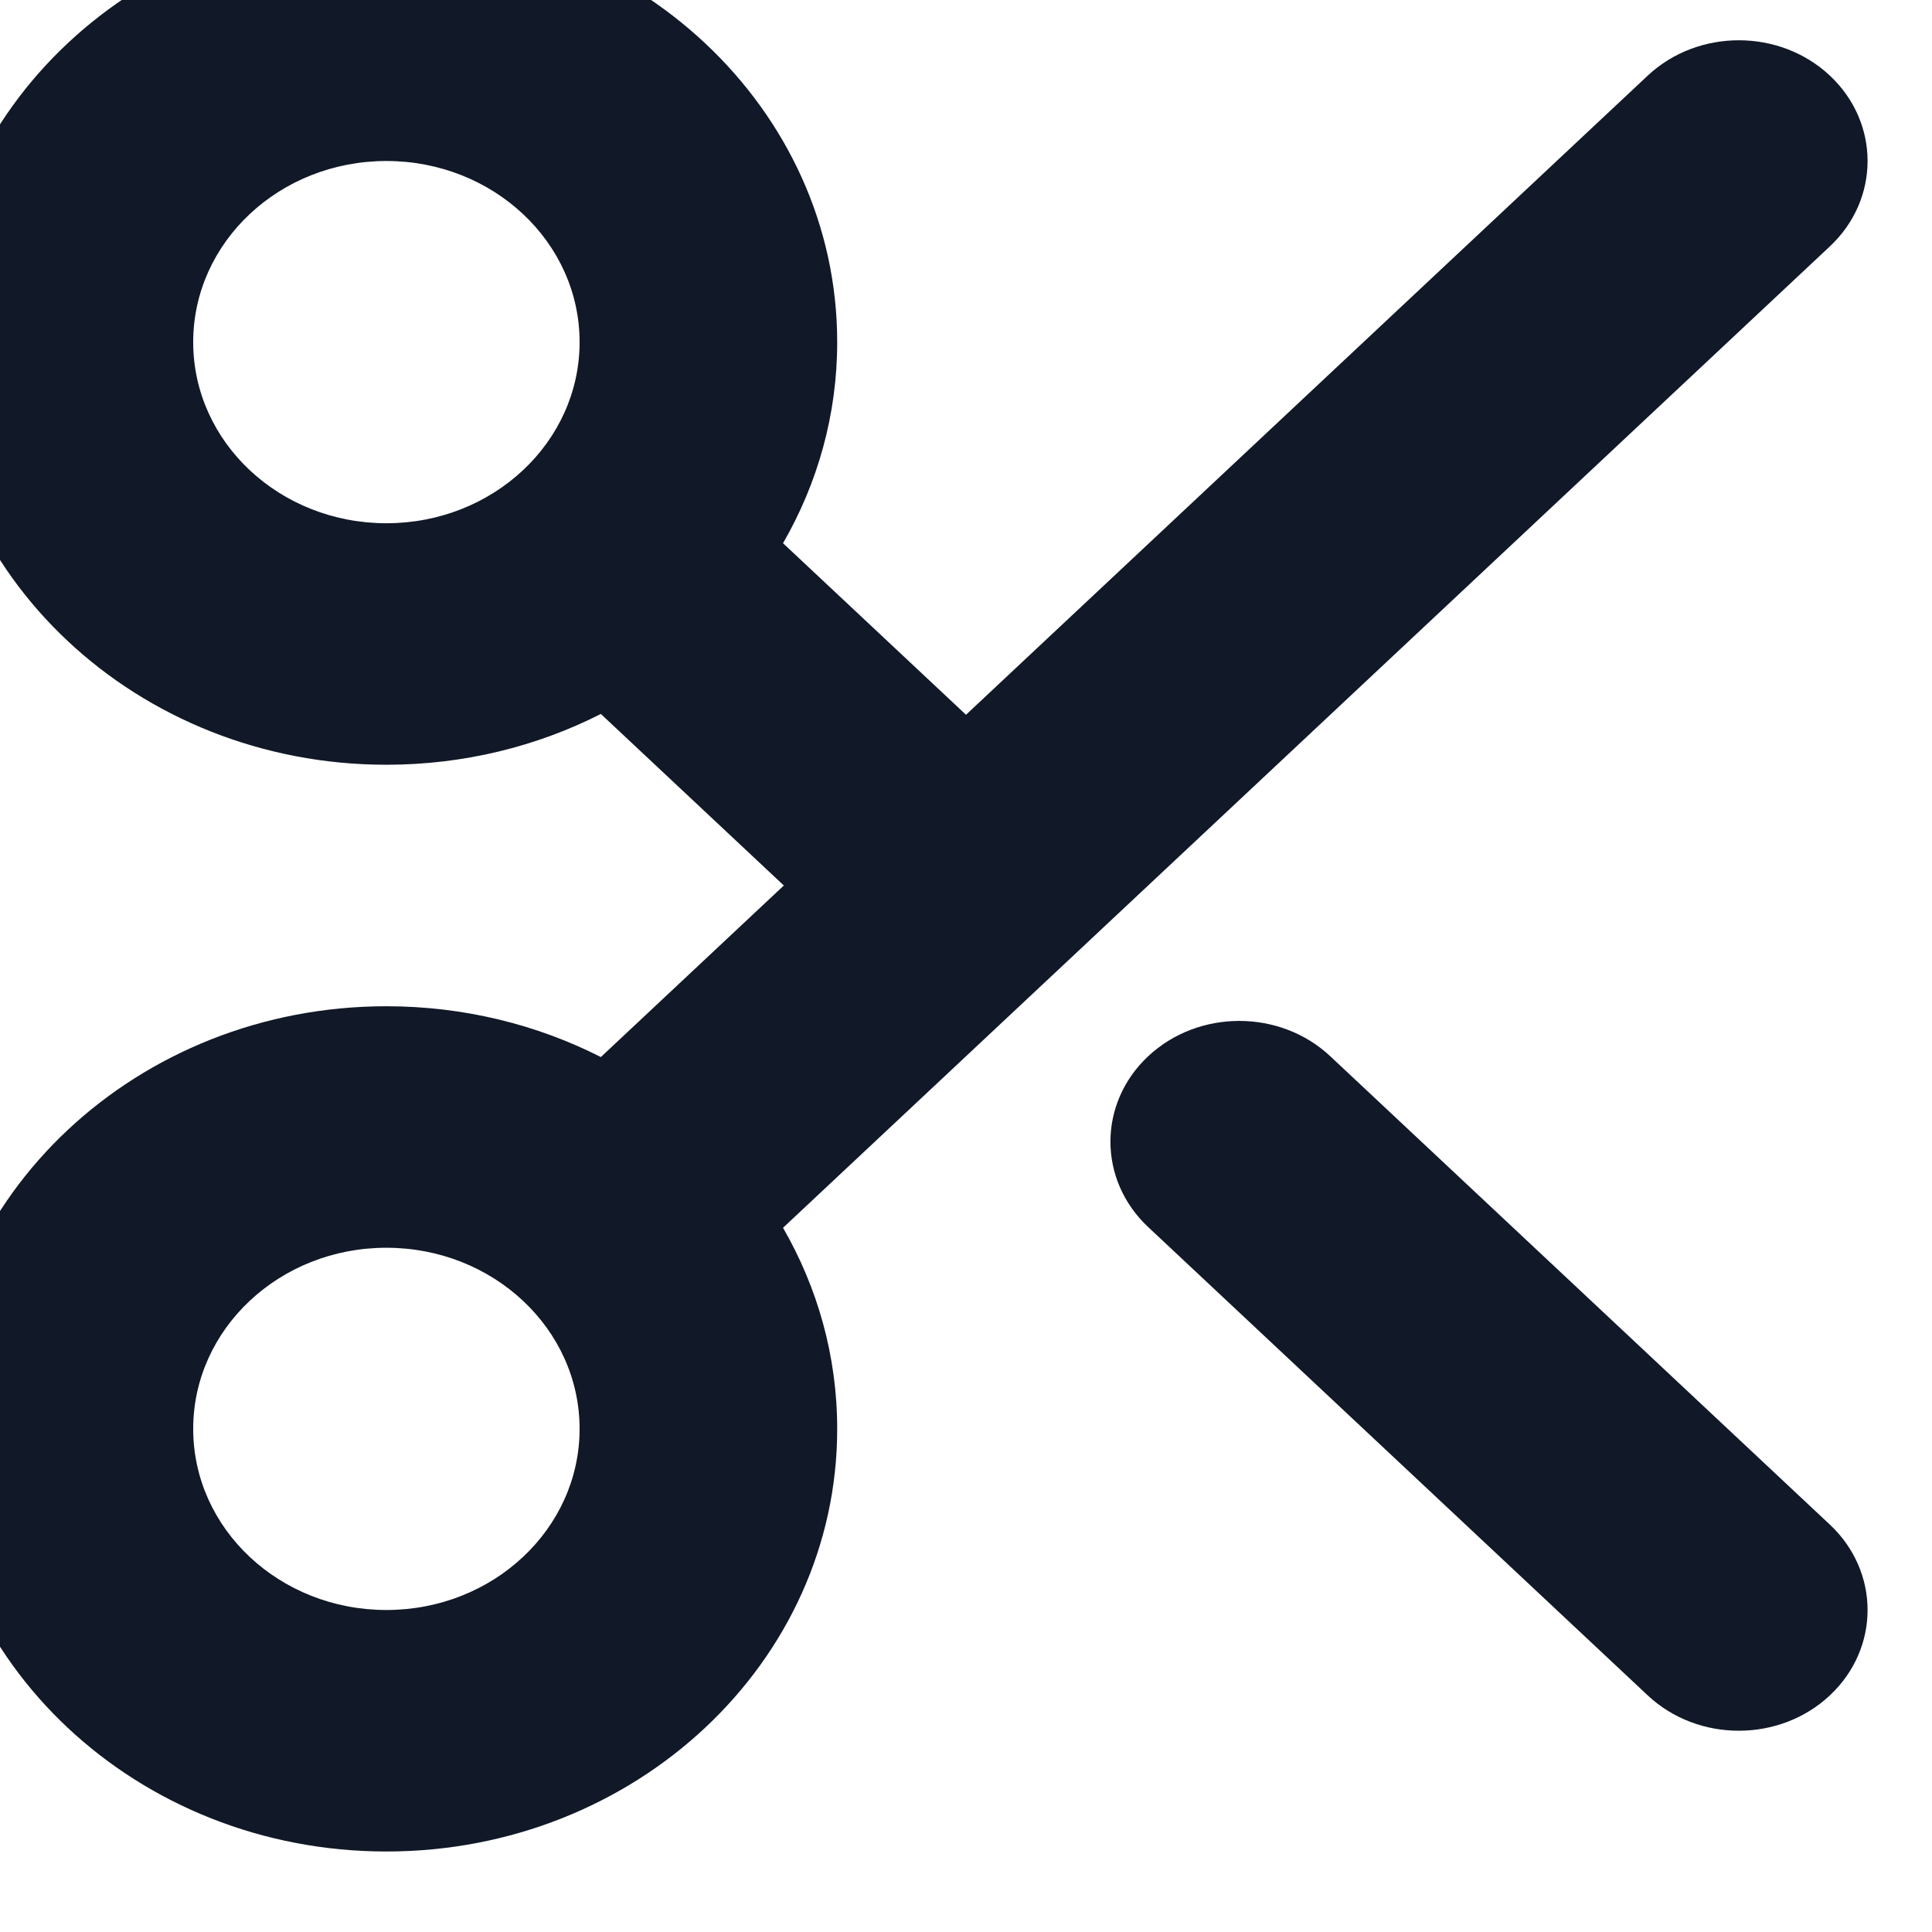 <svg width="24" height="24" viewBox="0 0 24 24" fill="none" xmlns="http://www.w3.org/2000/svg" xmlns:xlink="http://www.w3.org/1999/xlink">
<path d="M4.8,-1C1.707,-1 -0.8,1.351 -0.8,4.25C-0.8,7.149 1.707,9.5 4.8,9.5C5.764,9.5 6.672,9.271 7.464,8.869L9.737,11L7.464,13.131C6.672,12.729 5.764,12.5 4.8,12.5C1.707,12.5 -0.8,14.851 -0.8,17.75C-0.8,20.649 1.707,23 4.8,23C7.893,23 10.4,20.649 10.4,17.75C10.4,16.846 10.156,15.995 9.727,15.252L22.731,3.061C23.356,2.475 23.356,1.525 22.731,0.939C22.107,0.354 21.094,0.354 20.469,0.939L12,8.879L9.727,6.748C10.156,6.005 10.4,5.154 10.4,4.25C10.4,1.351 7.893,-1 4.8,-1ZM2.4,4.25C2.4,3.007 3.474,2 4.8,2C6.125,2 7.2,3.007 7.2,4.25C7.2,5.493 6.125,6.5 4.8,6.5C3.474,6.5 2.4,5.493 2.4,4.25ZM2.4,17.75C2.4,16.507 3.474,15.5 4.8,15.5C6.125,15.5 7.2,16.507 7.2,17.75C7.2,18.993 6.125,20 4.8,20C3.474,20 2.4,18.993 2.4,17.75Z" clip-rule="evenodd" fill-rule="evenodd" fill="#111827"/>
<path d="M16.525,13.121C15.901,12.536 14.888,12.536 14.263,13.121C13.638,13.707 13.638,14.657 14.263,15.243L20.469,21.061C21.093,21.646 22.107,21.646 22.731,21.061C23.356,20.475 23.356,19.525 22.731,18.939L16.525,13.121Z" fill="#111827"/>
</svg>
